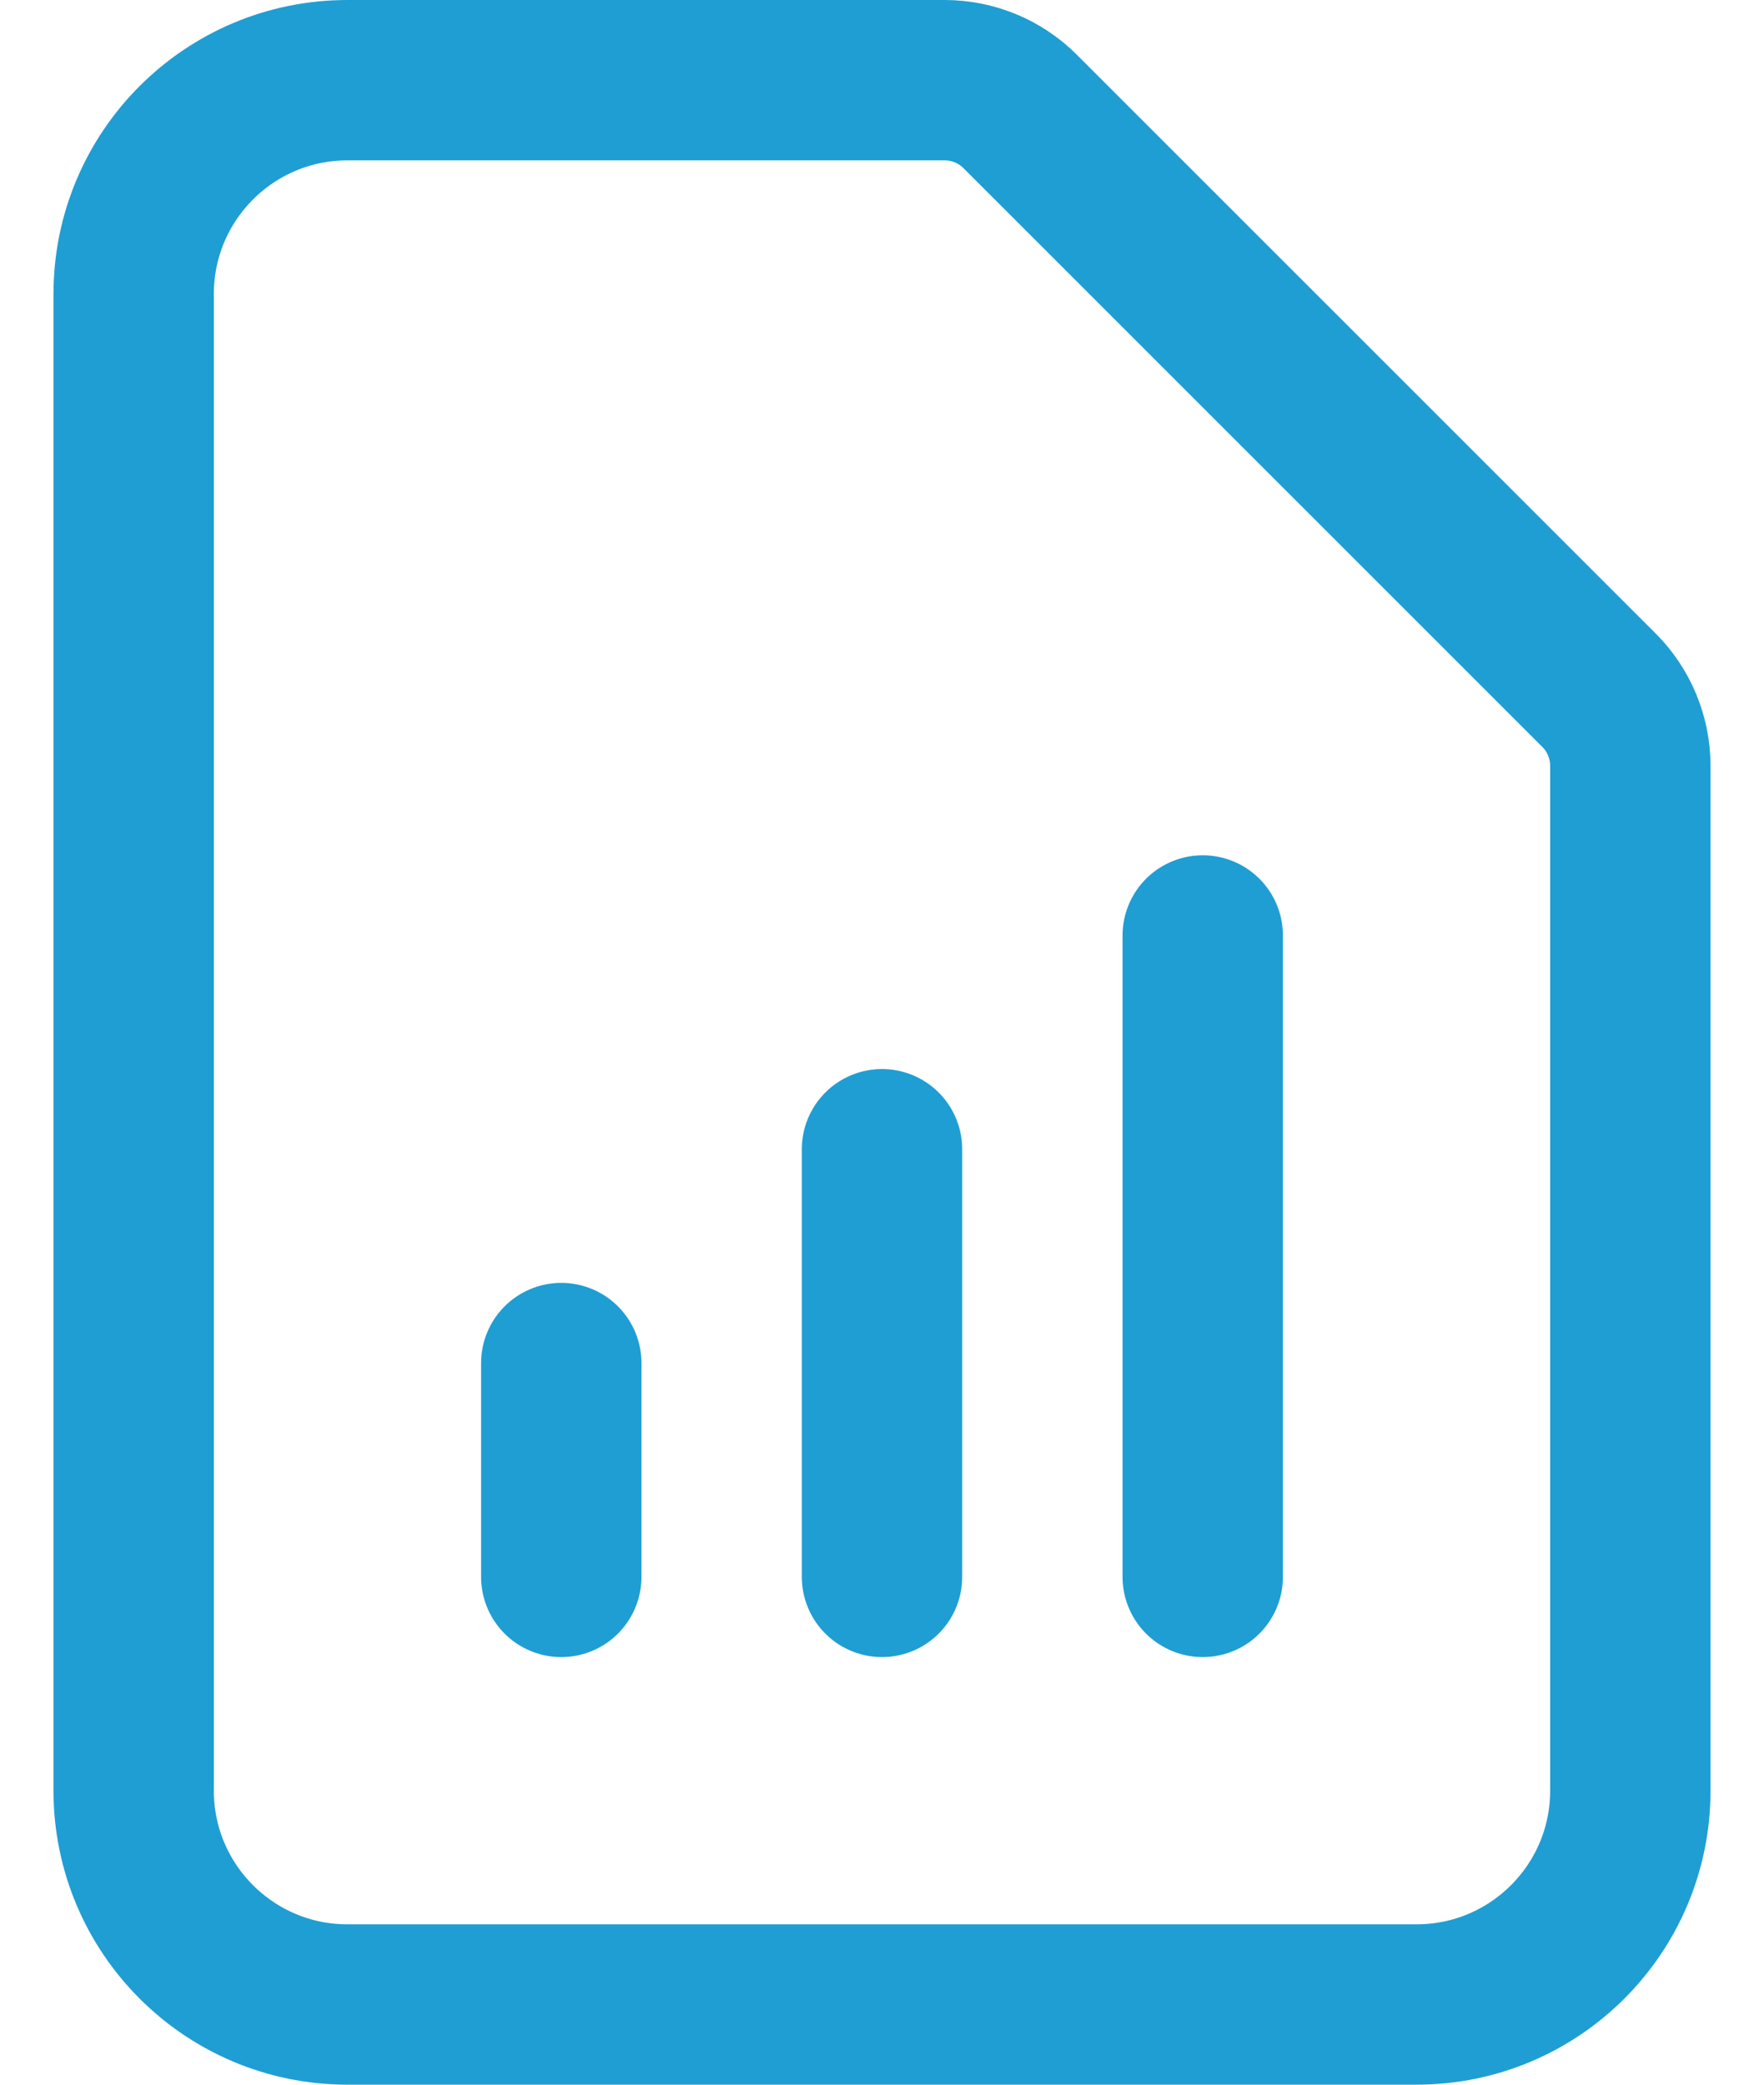 <svg width="22" height="26" viewBox="0 0 22 26" fill="none" xmlns="http://www.w3.org/2000/svg">
<path d="M7 19.667V17M11 19.667V14.333M15 19.667V11.667M17.667 25H4.333C2.861 25 1.667 23.806 1.667 22.333V3.667C1.667 2.194 2.861 1 4.333 1H11.781C12.135 1 12.474 1.14 12.724 1.391L19.943 8.609C20.193 8.86 20.333 9.199 20.333 9.552V22.333C20.333 23.806 19.139 25 17.667 25Z" stroke="#1F9ED3" stroke-width="2" stroke-linecap="round" stroke-linejoin="round"/>
</svg>
